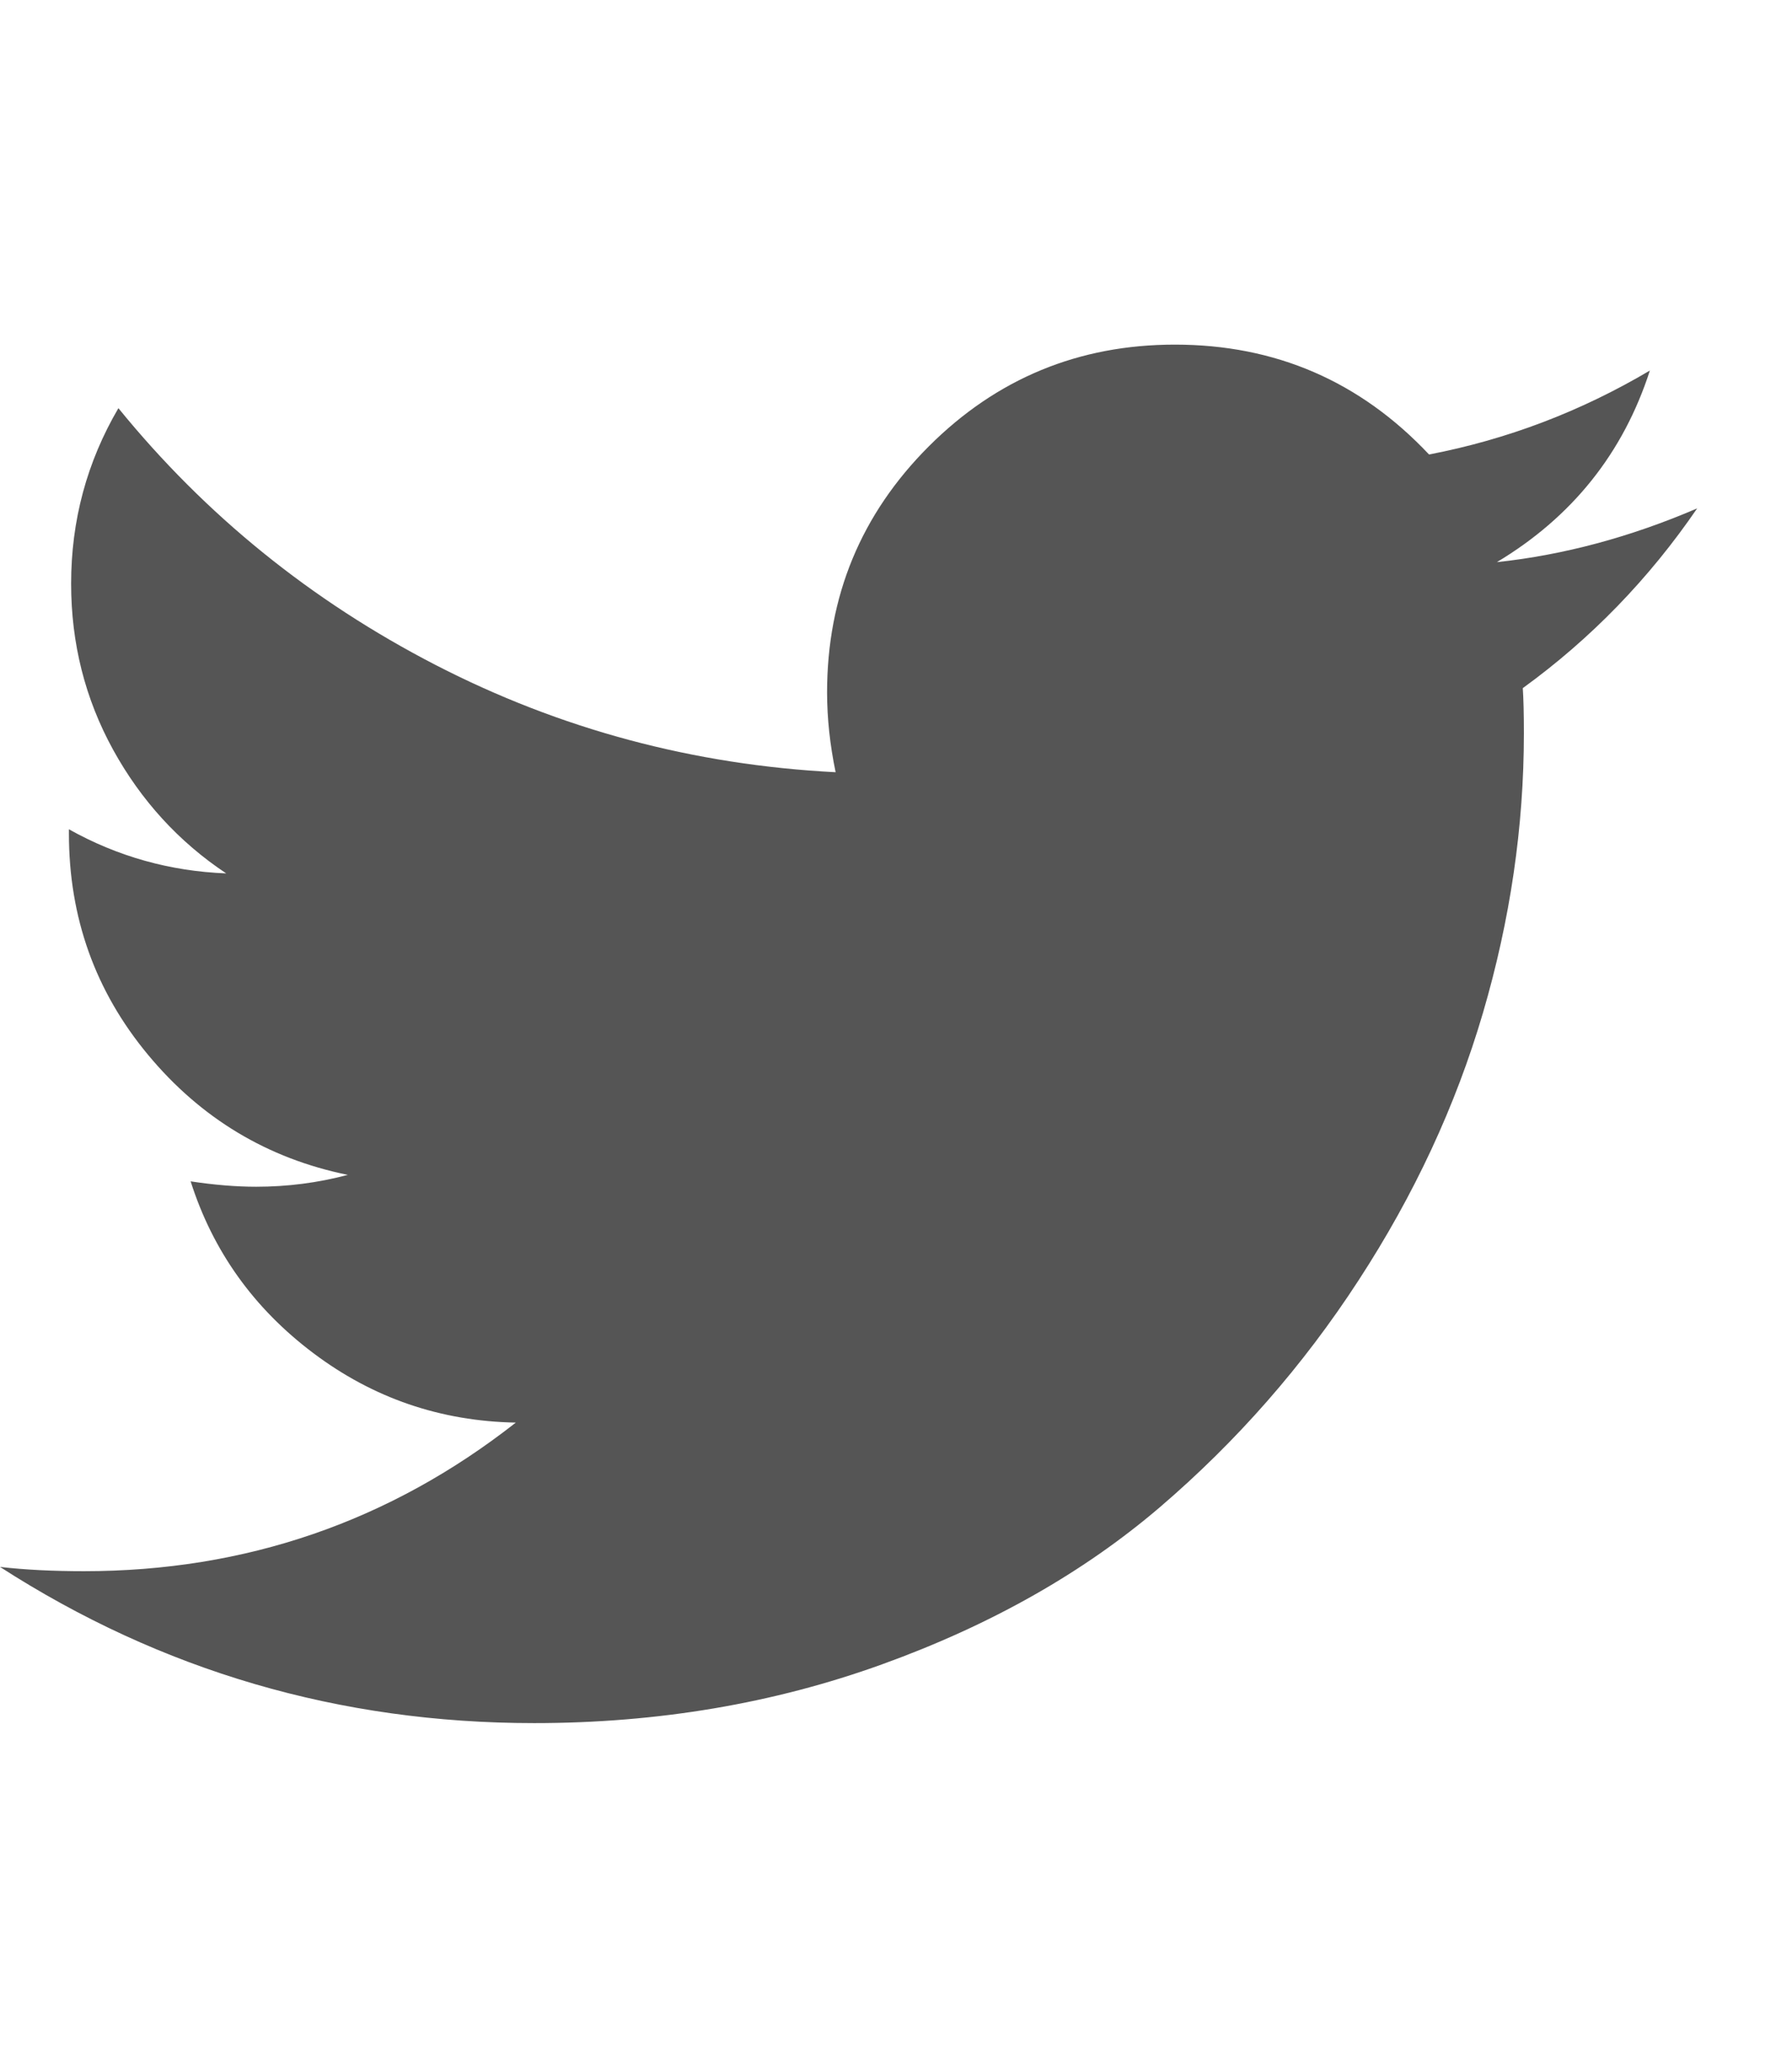 <svg width="13" height="15" viewBox="0 0 13 15" fill="none" xmlns="http://www.w3.org/2000/svg">
<path d="M12.312 3.688C11.963 4.198 11.542 4.633 11.047 4.992C11.052 5.065 11.055 5.174 11.055 5.32C11.055 5.997 10.956 6.673 10.758 7.348C10.56 8.022 10.259 8.669 9.855 9.289C9.452 9.909 8.971 10.457 8.414 10.934C7.857 11.41 7.185 11.79 6.398 12.074C5.612 12.358 4.771 12.5 3.875 12.5C2.464 12.5 1.172 12.122 0 11.367C0.182 11.388 0.385 11.398 0.609 11.398C1.781 11.398 2.826 11.039 3.742 10.32C3.195 10.31 2.706 10.142 2.273 9.816C1.841 9.491 1.544 9.076 1.383 8.57C1.555 8.596 1.714 8.609 1.859 8.609C2.083 8.609 2.305 8.581 2.523 8.523C1.94 8.404 1.457 8.113 1.074 7.652C0.691 7.191 0.5 6.656 0.5 6.047V6.016C0.854 6.214 1.234 6.32 1.641 6.336C1.297 6.107 1.023 5.807 0.82 5.438C0.617 5.068 0.516 4.667 0.516 4.234C0.516 3.776 0.63 3.352 0.859 2.961C1.49 3.737 2.257 4.358 3.16 4.824C4.064 5.29 5.031 5.549 6.062 5.602C6.021 5.404 6 5.211 6 5.023C6 4.326 6.246 3.73 6.738 3.238C7.23 2.746 7.826 2.5 8.523 2.5C9.253 2.5 9.867 2.766 10.367 3.297C10.935 3.188 11.469 2.984 11.969 2.688C11.776 3.286 11.406 3.75 10.859 4.078C11.344 4.026 11.828 3.896 12.312 3.688Z" fill="#555555"/>
</svg>
